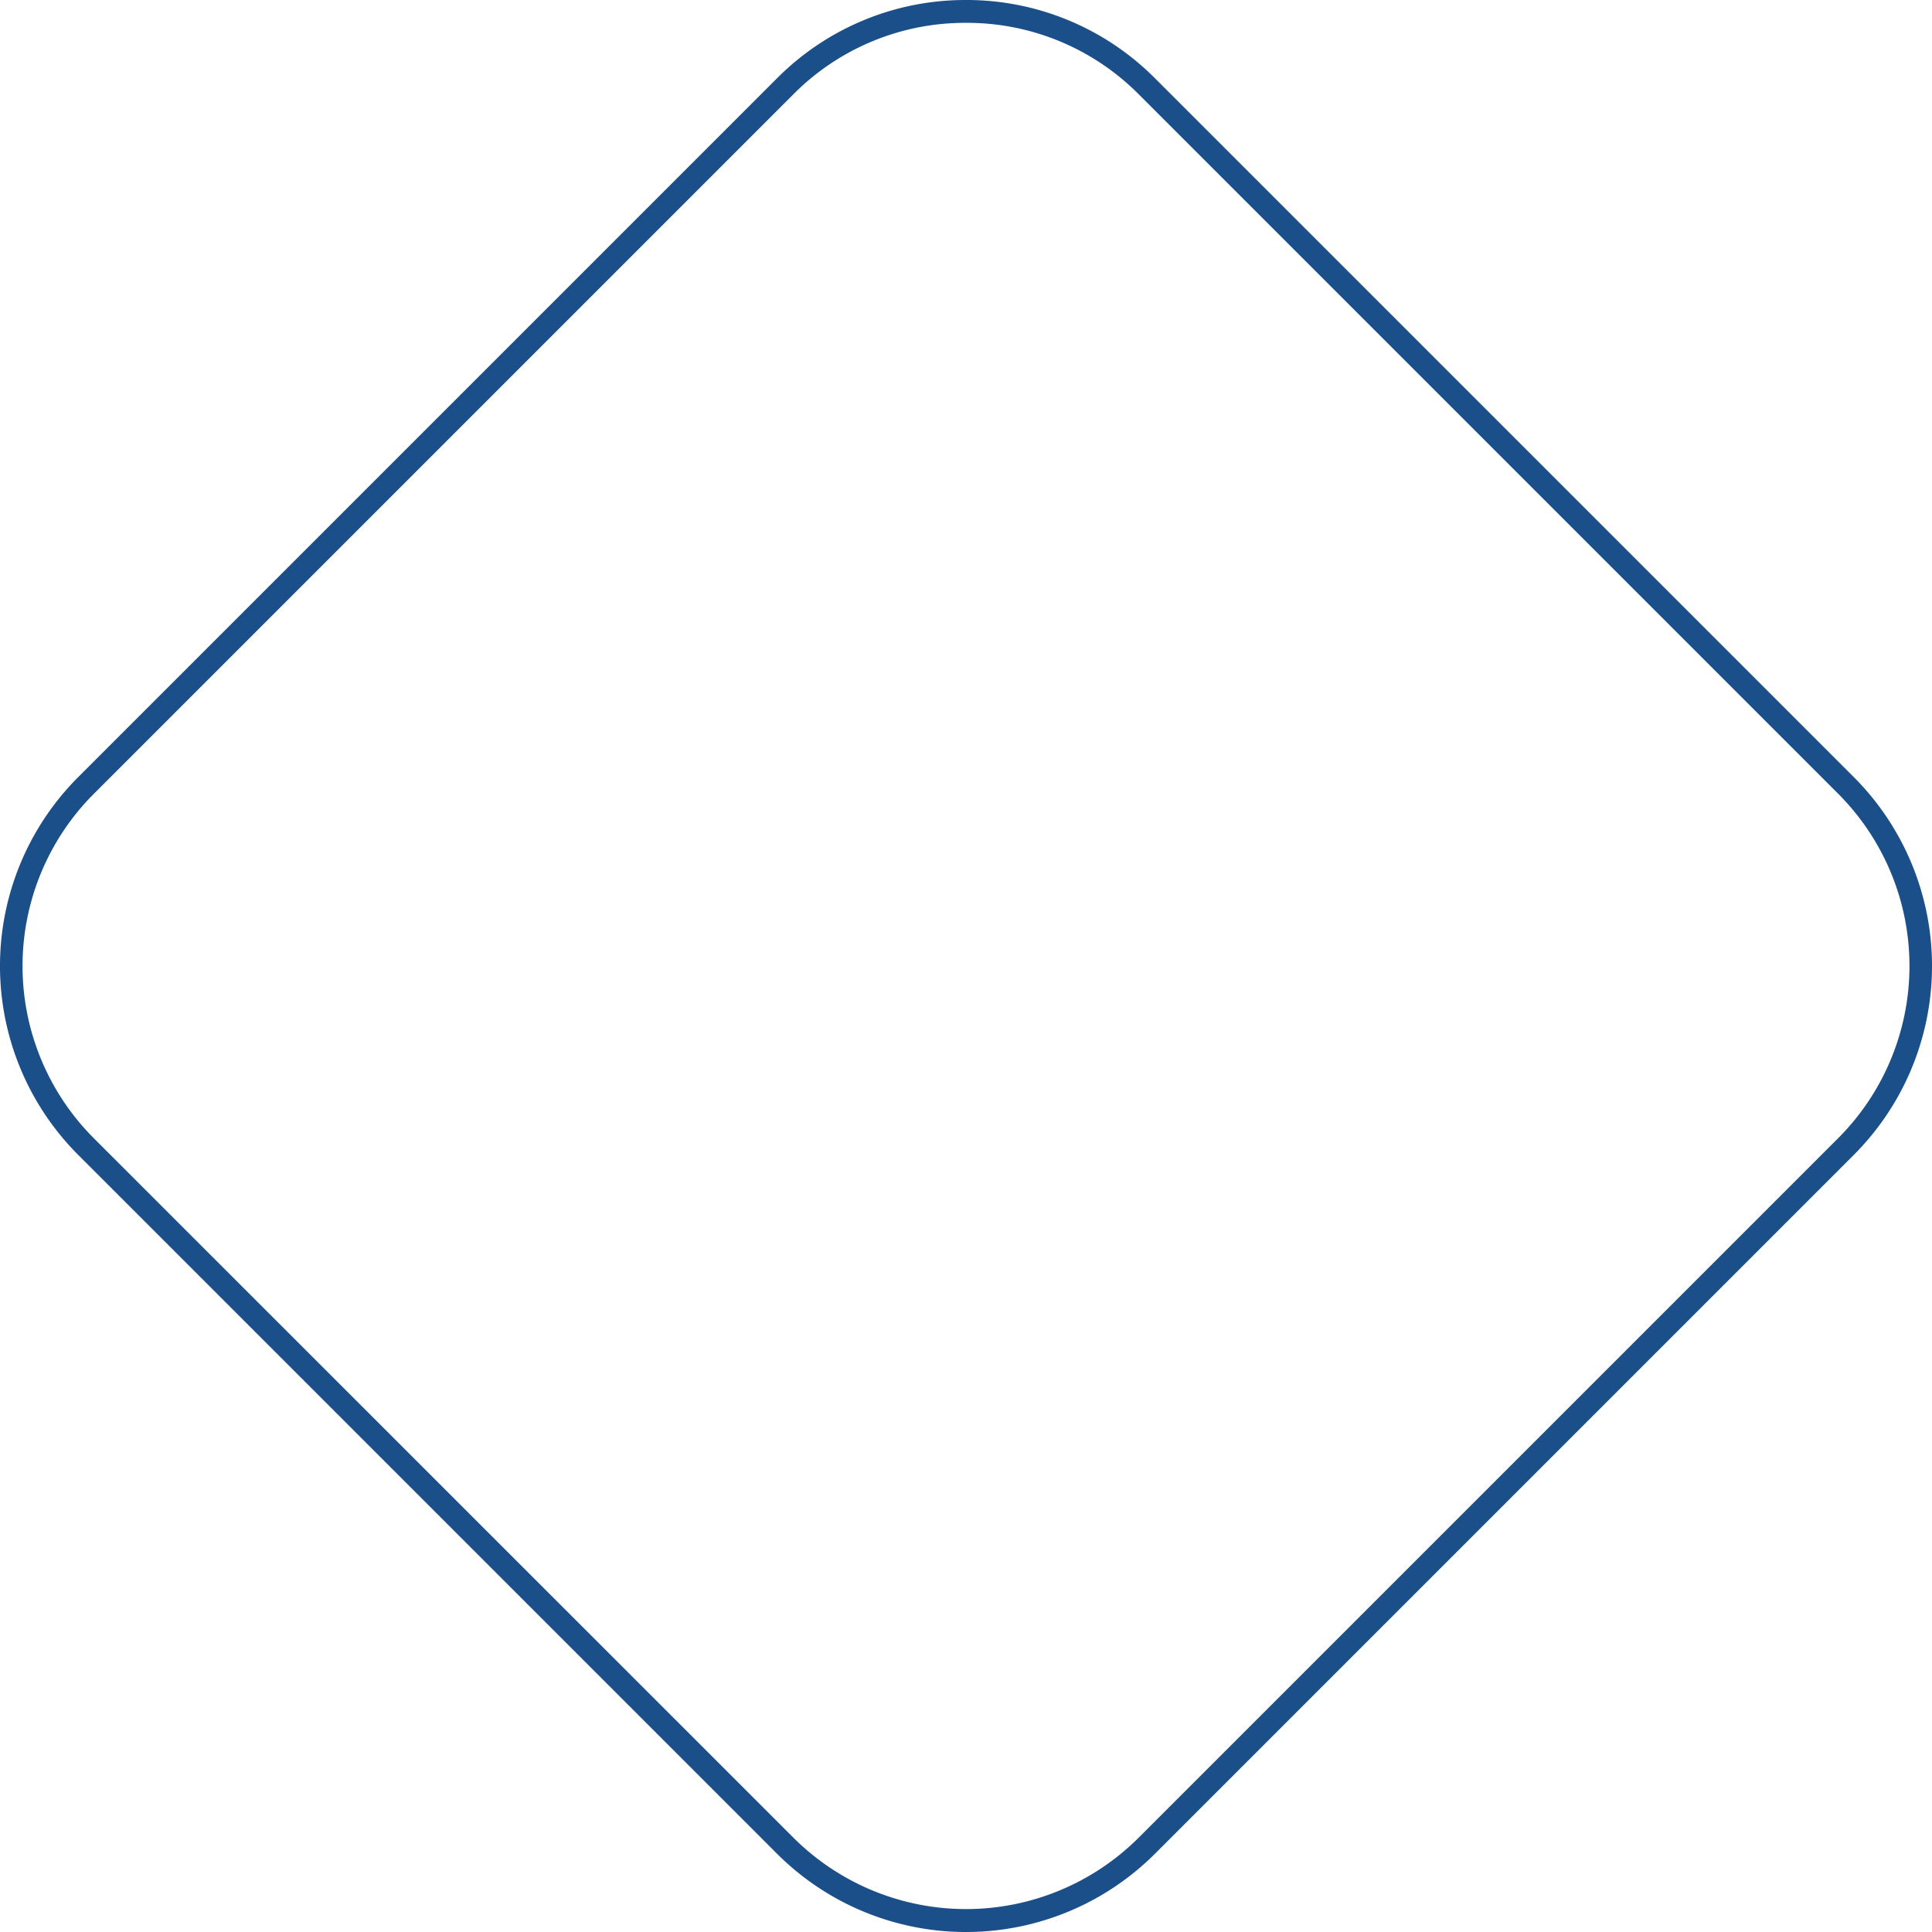 <?xml version="1.0" encoding="UTF-8"?> <svg xmlns="http://www.w3.org/2000/svg" viewBox="0 0 253.76 253.76"><defs><style>.cls-1{fill:#1b4f89;}</style></defs><title>Recurso 4</title><g id="Capa_2" data-name="Capa 2"><g id="Capa_1-2" data-name="Capa 1"><path class="cls-1" d="M126.88,3a31.77,31.77,0,0,1,22.63,9.33l91.92,91.92a32,32,0,0,1,0,45.25l-91.92,91.92a32.1,32.1,0,0,1-45.25,0L12.33,149.51a32,32,0,0,1,0-45.25l91.92-91.92A31.77,31.77,0,0,1,126.88,3m0-3a34.89,34.89,0,0,0-24.75,10.21L10.21,102.13a35.1,35.1,0,0,0,0,49.5l91.92,91.92a35.1,35.1,0,0,0,49.5,0l91.92-91.92a35.1,35.1,0,0,0,0-49.5L151.63,10.21A34.89,34.89,0,0,0,126.88,0Z"></path></g></g></svg> 